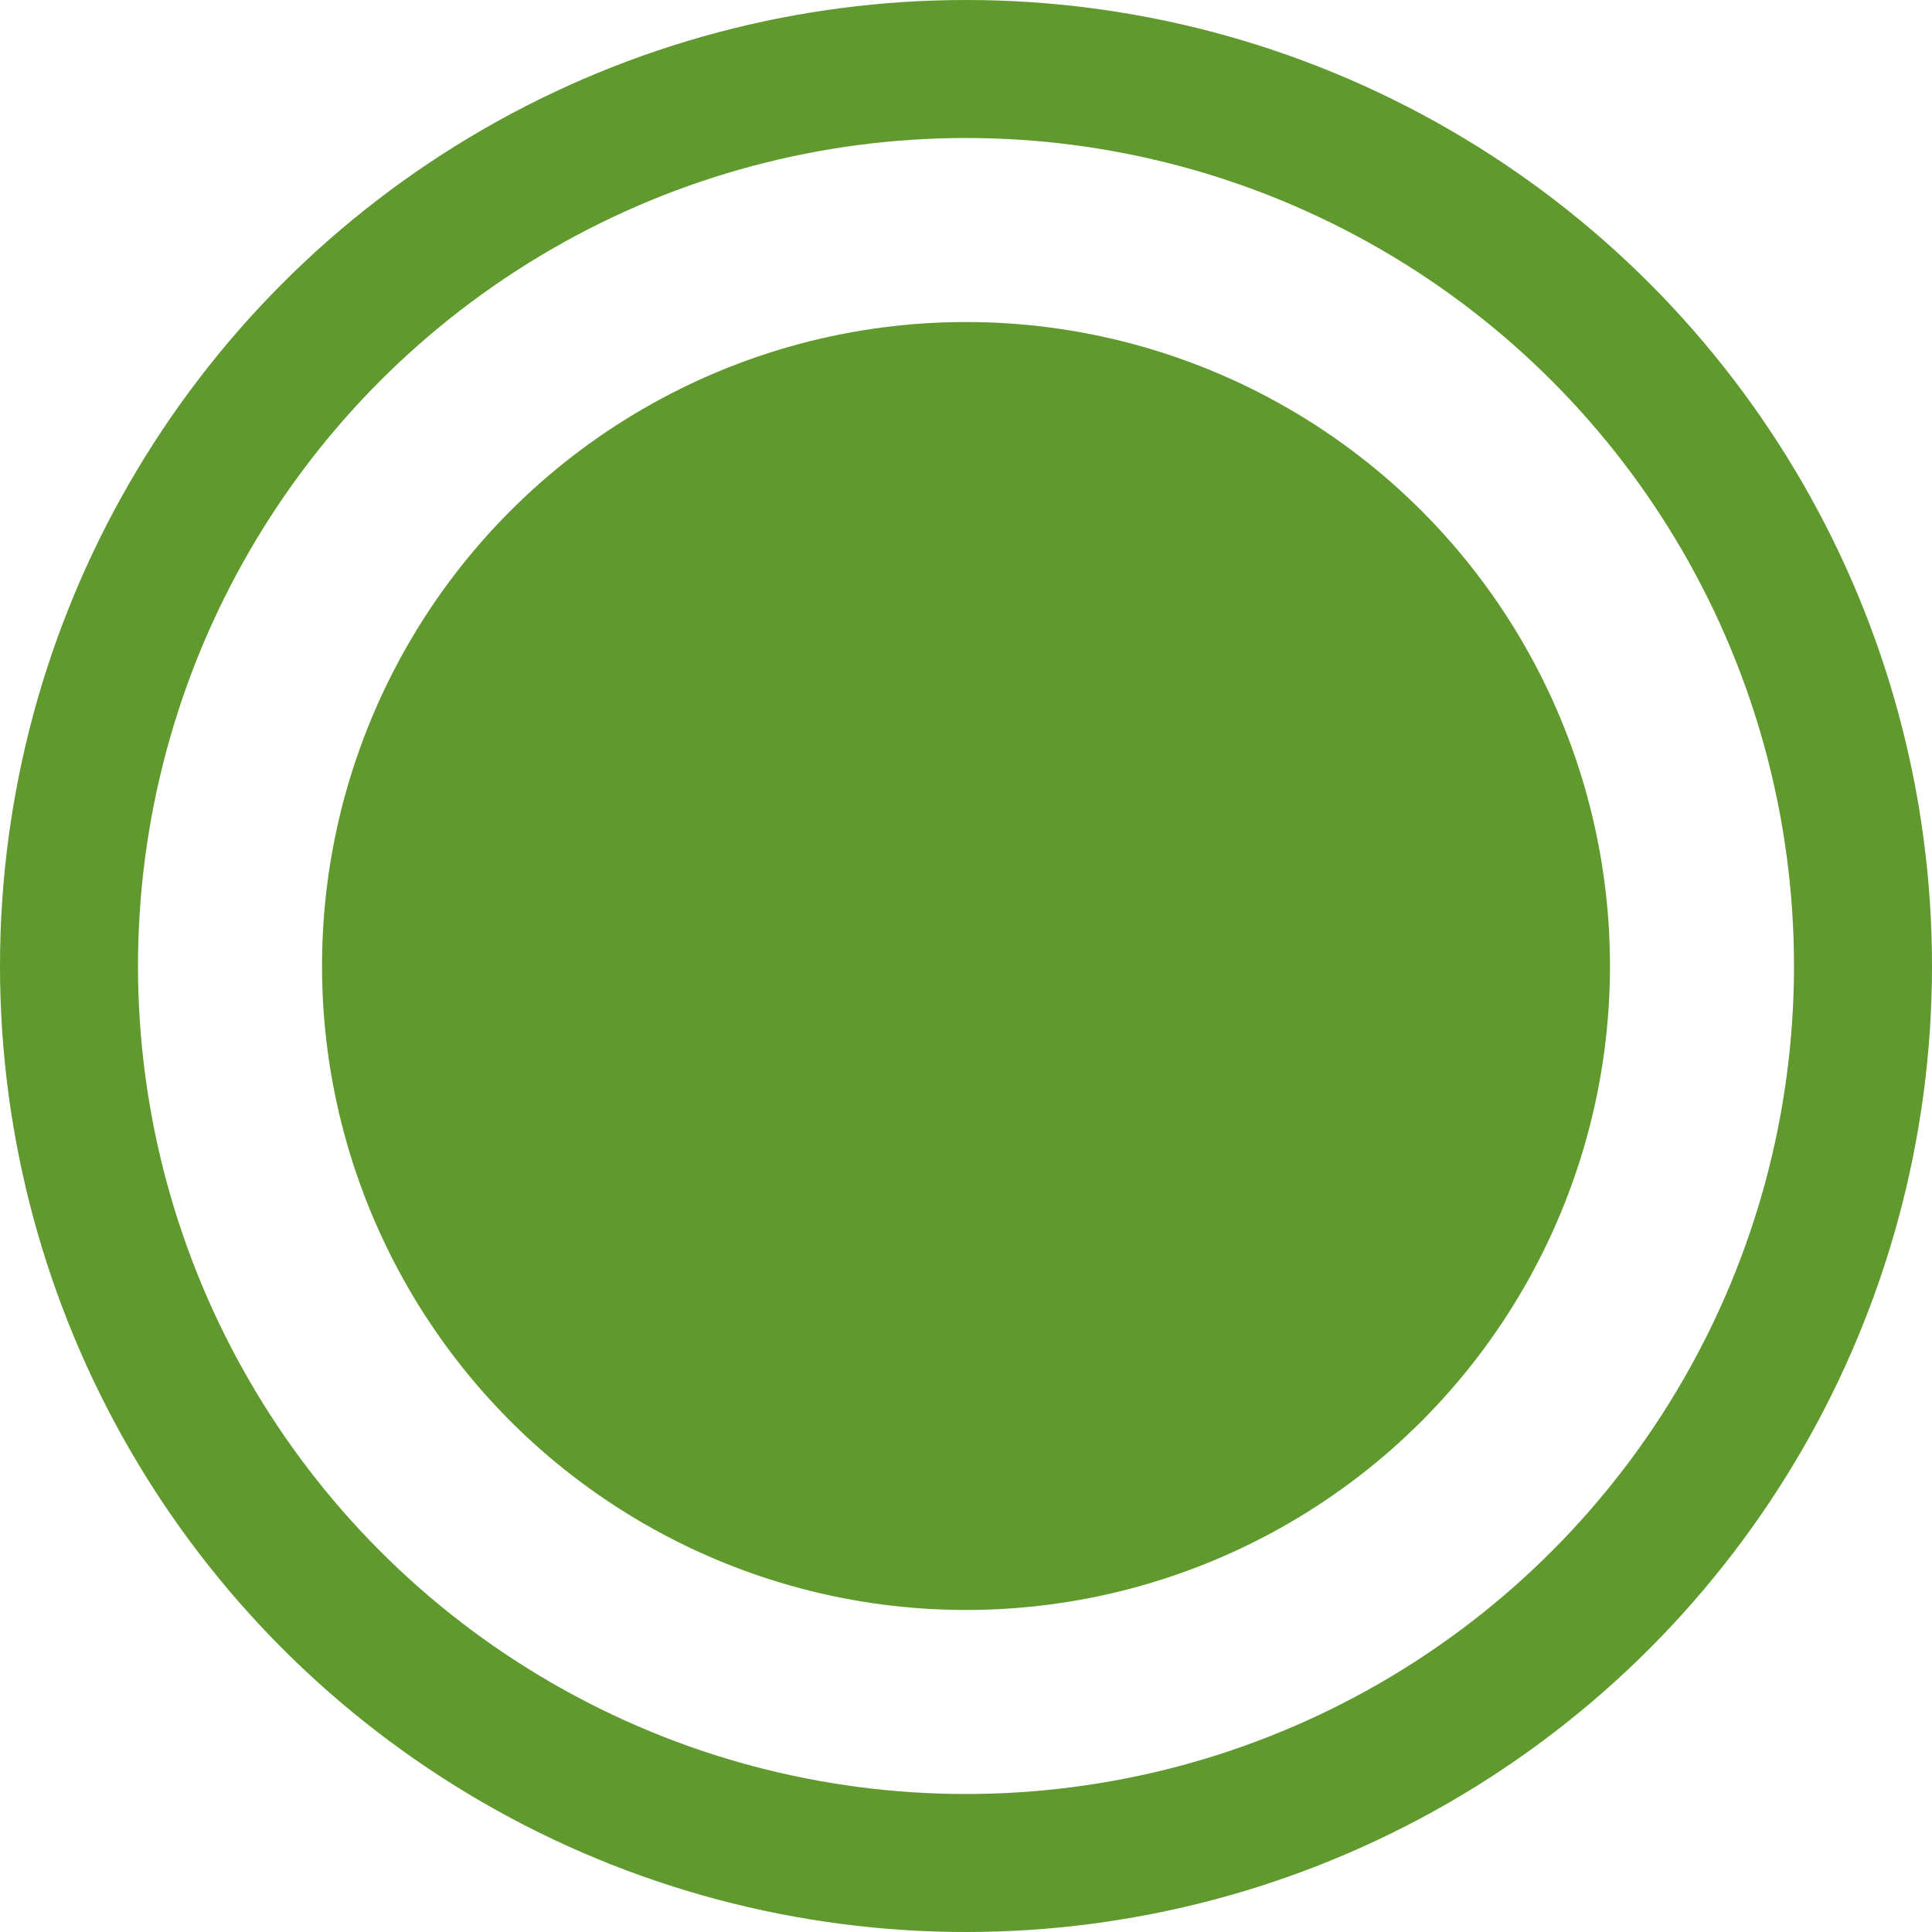 <svg width="28" height="28" viewBox="0 0 28 28" fill="none" xmlns="http://www.w3.org/2000/svg">
<g id="Group 2">
<circle id="Ellipse 2" cx="14" cy="14" r="13" stroke="#60992D" stroke-width="2"/>
<circle id="Ellipse 1" cx="14" cy="14" r="9.333" fill="#60992D"/>
</g>
</svg>
